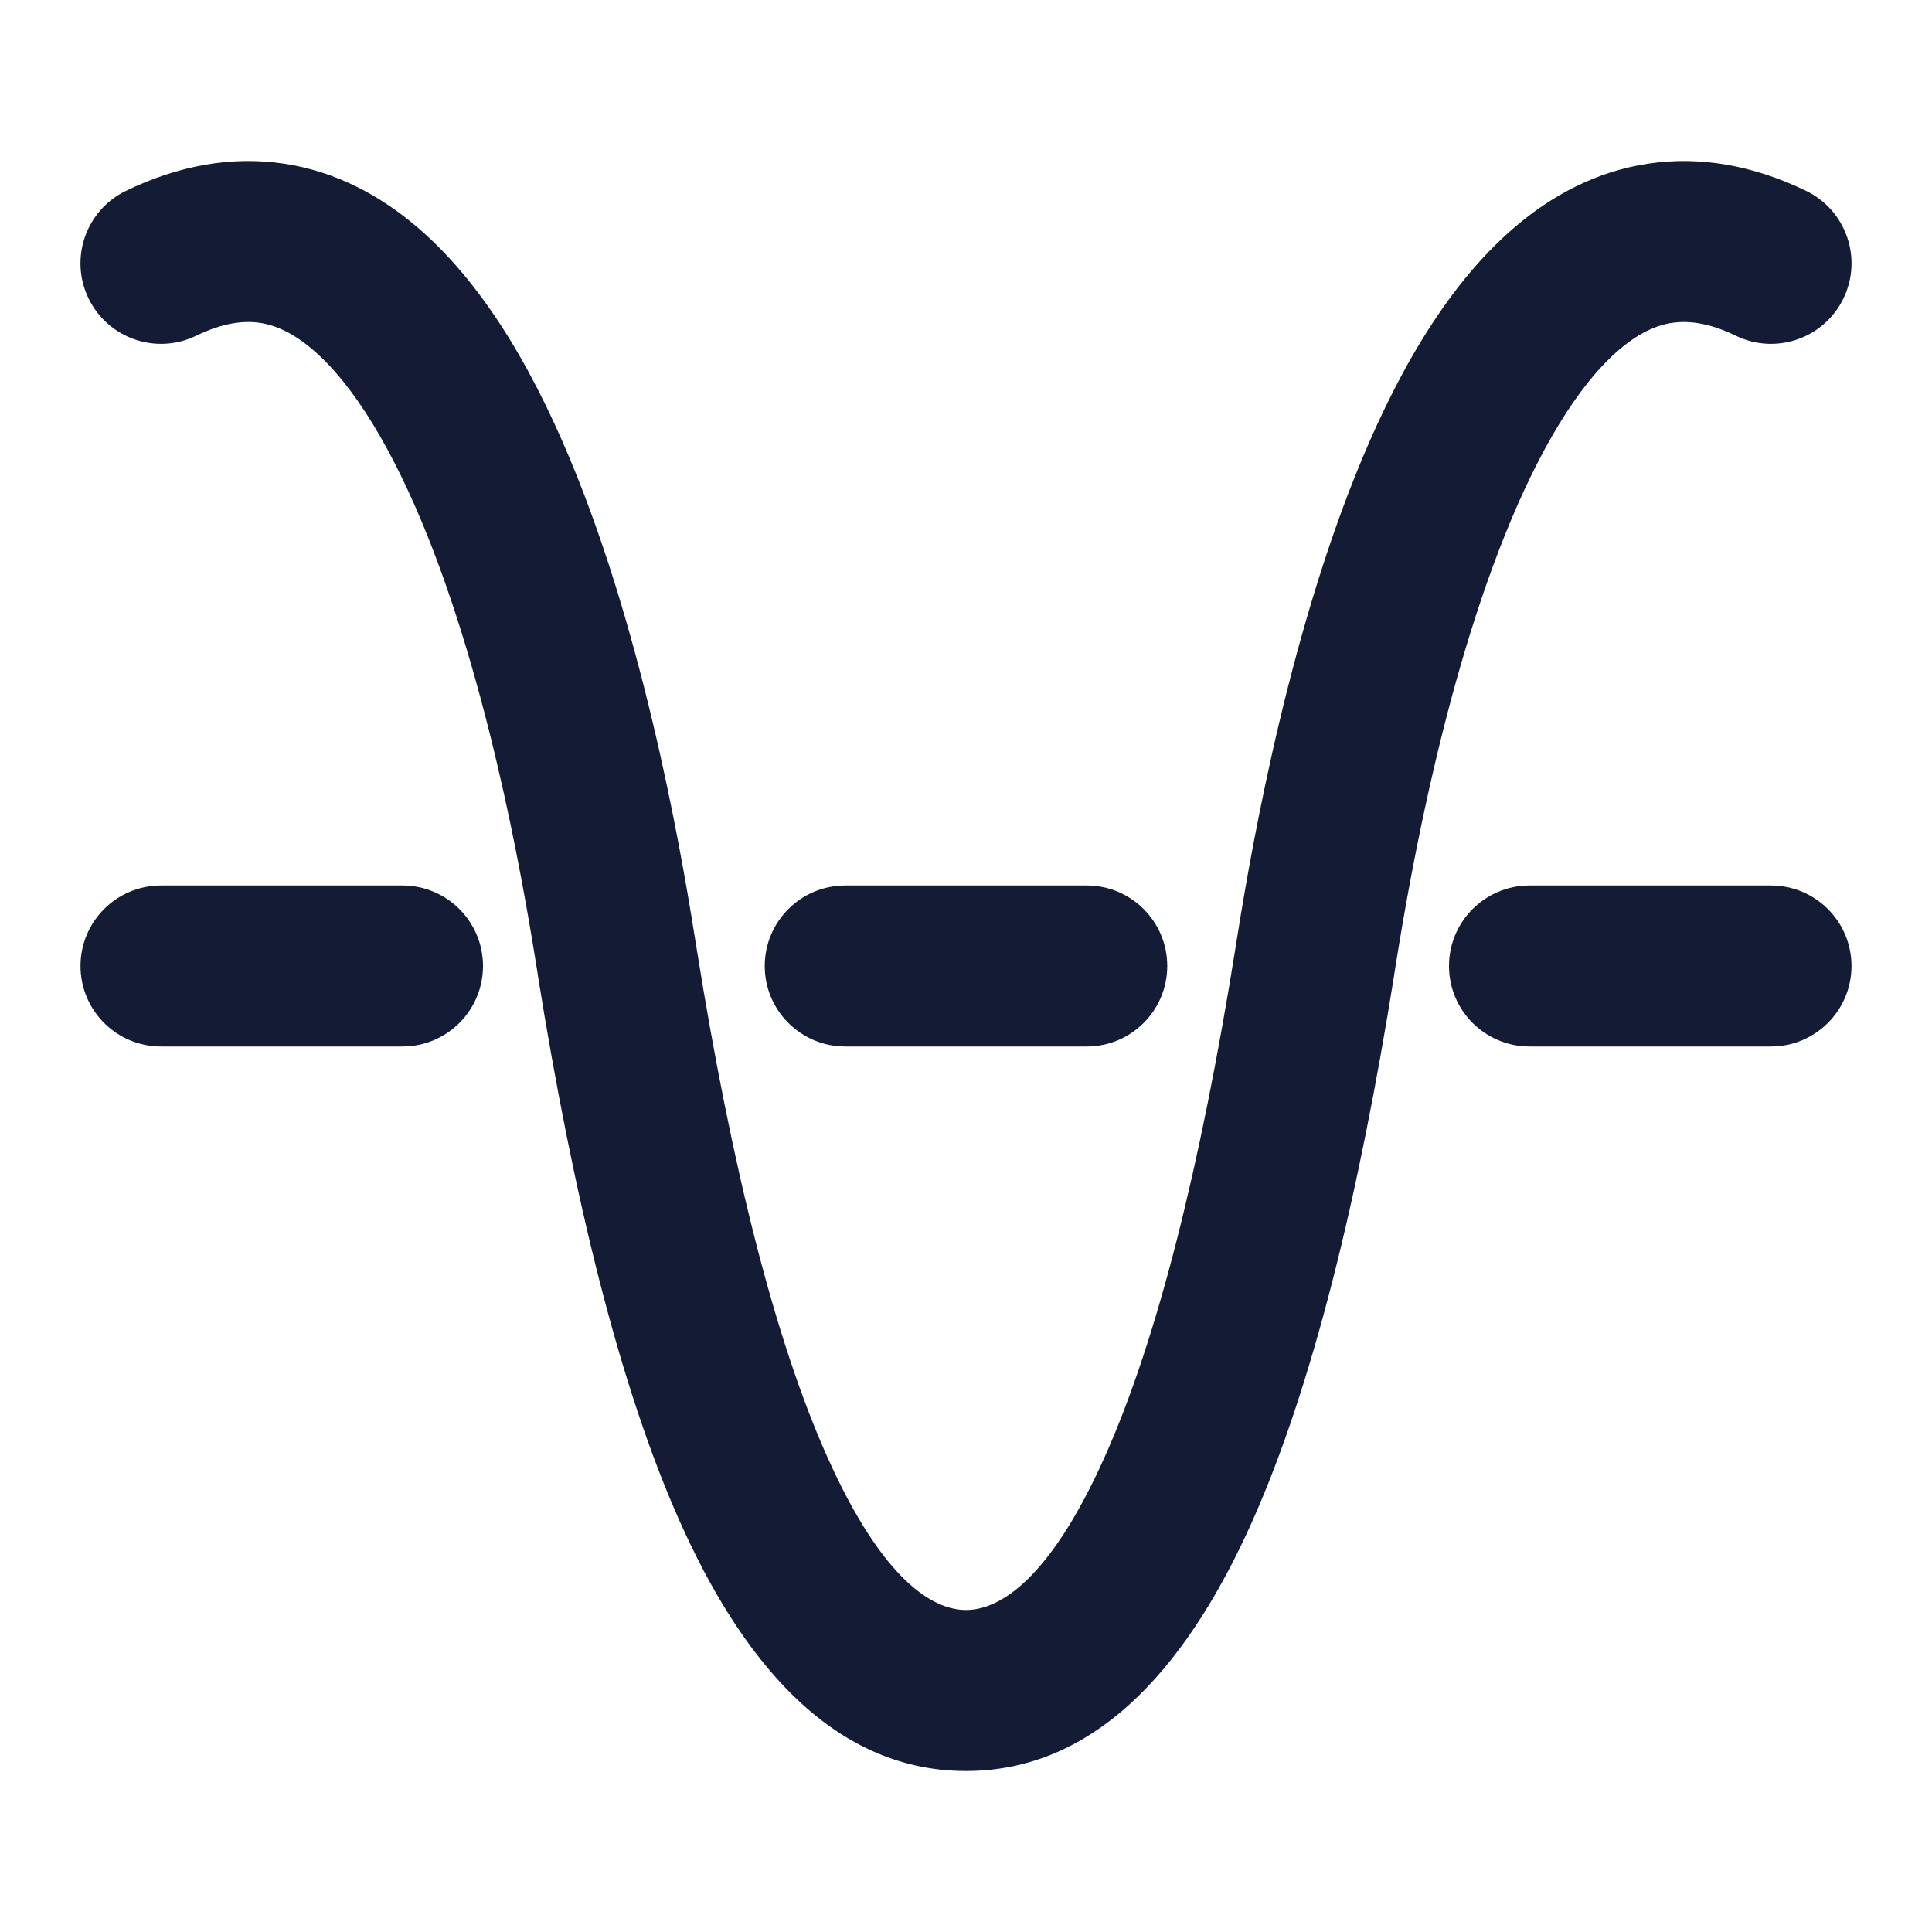 <svg width="24" height="24" viewBox="0 0 24 24" fill="none" xmlns="http://www.w3.org/2000/svg">
<path fill-rule="evenodd" clip-rule="evenodd" d="M10.276 18.096C9.621 16.633 9.085 14.475 8.656 11.797C8.654 11.783 8.652 11.768 8.649 11.753C8.514 10.905 8.082 8.2 7.166 5.912C6.706 4.762 6.073 3.583 5.187 2.825C4.729 2.433 4.178 2.132 3.532 2.034C2.881 1.935 2.217 2.055 1.564 2.371C1.067 2.612 0.859 3.21 1.1 3.707C1.341 4.204 1.939 4.412 2.436 4.171C2.783 4.003 3.038 3.982 3.231 4.011C3.429 4.041 3.646 4.139 3.887 4.345C4.398 4.782 4.884 5.593 5.31 6.655C6.141 8.733 6.545 11.26 6.679 12.094L6.681 12.113C7.118 14.841 7.687 17.207 8.451 18.914C9.176 20.533 10.283 22 12 22C13.717 22 14.824 20.533 15.549 18.914C16.313 17.207 16.882 14.841 17.319 12.113L17.321 12.094C17.455 11.26 17.859 8.733 18.691 6.655C19.116 5.593 19.602 4.782 20.113 4.345C20.354 4.139 20.571 4.041 20.769 4.011C20.962 3.982 21.218 4.003 21.564 4.171C22.061 4.412 22.66 4.204 22.9 3.707C23.141 3.21 22.933 2.612 22.436 2.371C21.782 2.055 21.119 1.935 20.468 2.034C19.822 2.132 19.271 2.433 18.813 2.825C17.927 3.583 17.294 4.762 16.834 5.912C15.918 8.2 15.486 10.905 15.351 11.753C15.348 11.768 15.346 11.783 15.344 11.797C14.915 14.475 14.379 16.633 13.724 18.096C13.03 19.648 12.403 20 12 20C11.597 20 10.97 19.648 10.276 18.096Z" fill="#141B34"/>
<path fill-rule="evenodd" clip-rule="evenodd" d="M1 12C1 11.448 1.448 11 2 11H5C5.552 11 6 11.448 6 12C6 12.552 5.552 13 5 13H2C1.448 13 1 12.552 1 12ZM9.5 12C9.5 11.448 9.948 11 10.5 11H13.5C14.052 11 14.5 11.448 14.5 12C14.5 12.552 14.052 13 13.5 13H10.5C9.948 13 9.5 12.552 9.5 12ZM18 12C18 11.448 18.448 11 19 11H22C22.552 11 23 11.448 23 12C23 12.552 22.552 13 22 13H19C18.448 13 18 12.552 18 12Z" fill="#141B34"/>
</svg>
